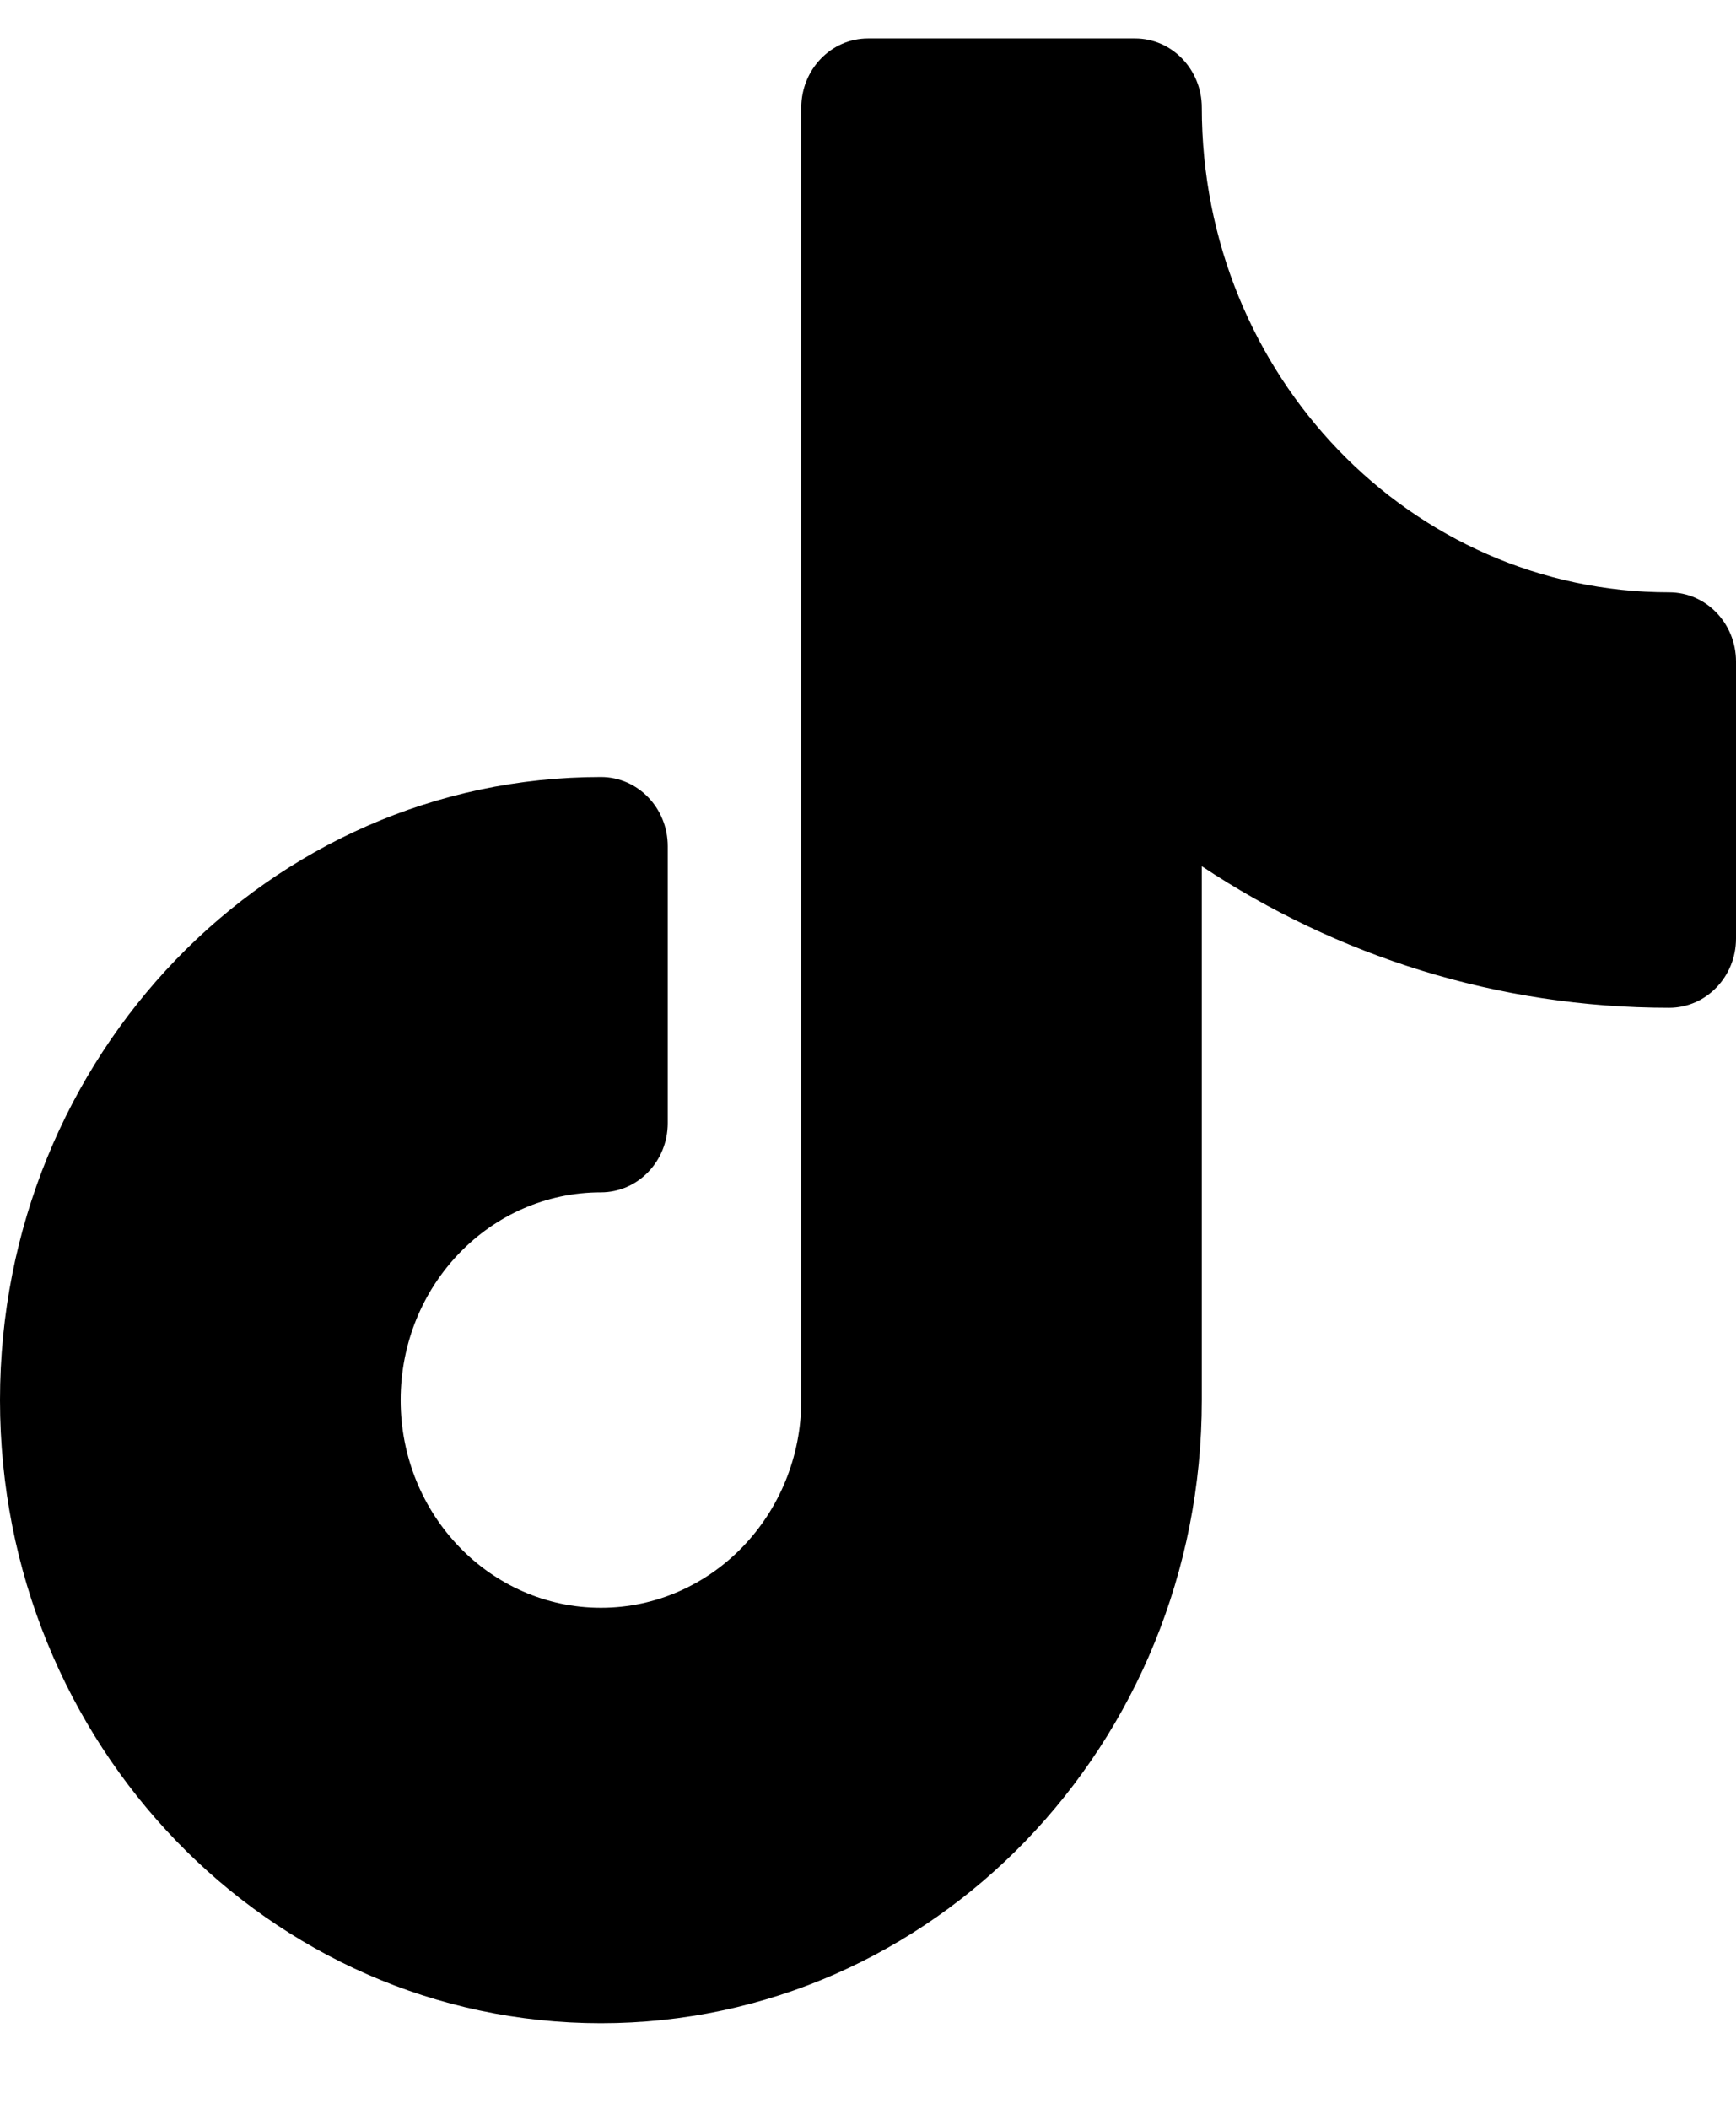 <svg xmlns="http://www.w3.org/2000/svg" width="14" height="17" viewBox="0 0 14 17" fill="none">
  <path d="M7 0.31C6.703 0.31 6.462 0.56 6.462 0.868V11.287C6.462 12.211 5.738 12.961 4.846 12.961C3.954 12.961 3.231 12.211 3.231 11.287C3.231 10.362 3.954 9.612 4.846 9.612C5.144 9.612 5.385 9.362 5.385 9.054V6.822C5.385 6.513 5.144 6.264 4.846 6.264C2.17 6.264 0 8.513 0 11.287C0 14.061 2.17 16.31 4.846 16.31C7.523 16.31 9.692 14.061 9.692 11.287V6.983C10.78 7.705 12.074 8.124 13.461 8.124C13.759 8.124 14 7.874 14 7.566V5.333C14 5.025 13.759 4.775 13.461 4.775C11.38 4.775 9.692 3.026 9.692 0.868C9.692 0.56 9.451 0.31 9.154 0.31H7Z" fill="black"/>
</svg>